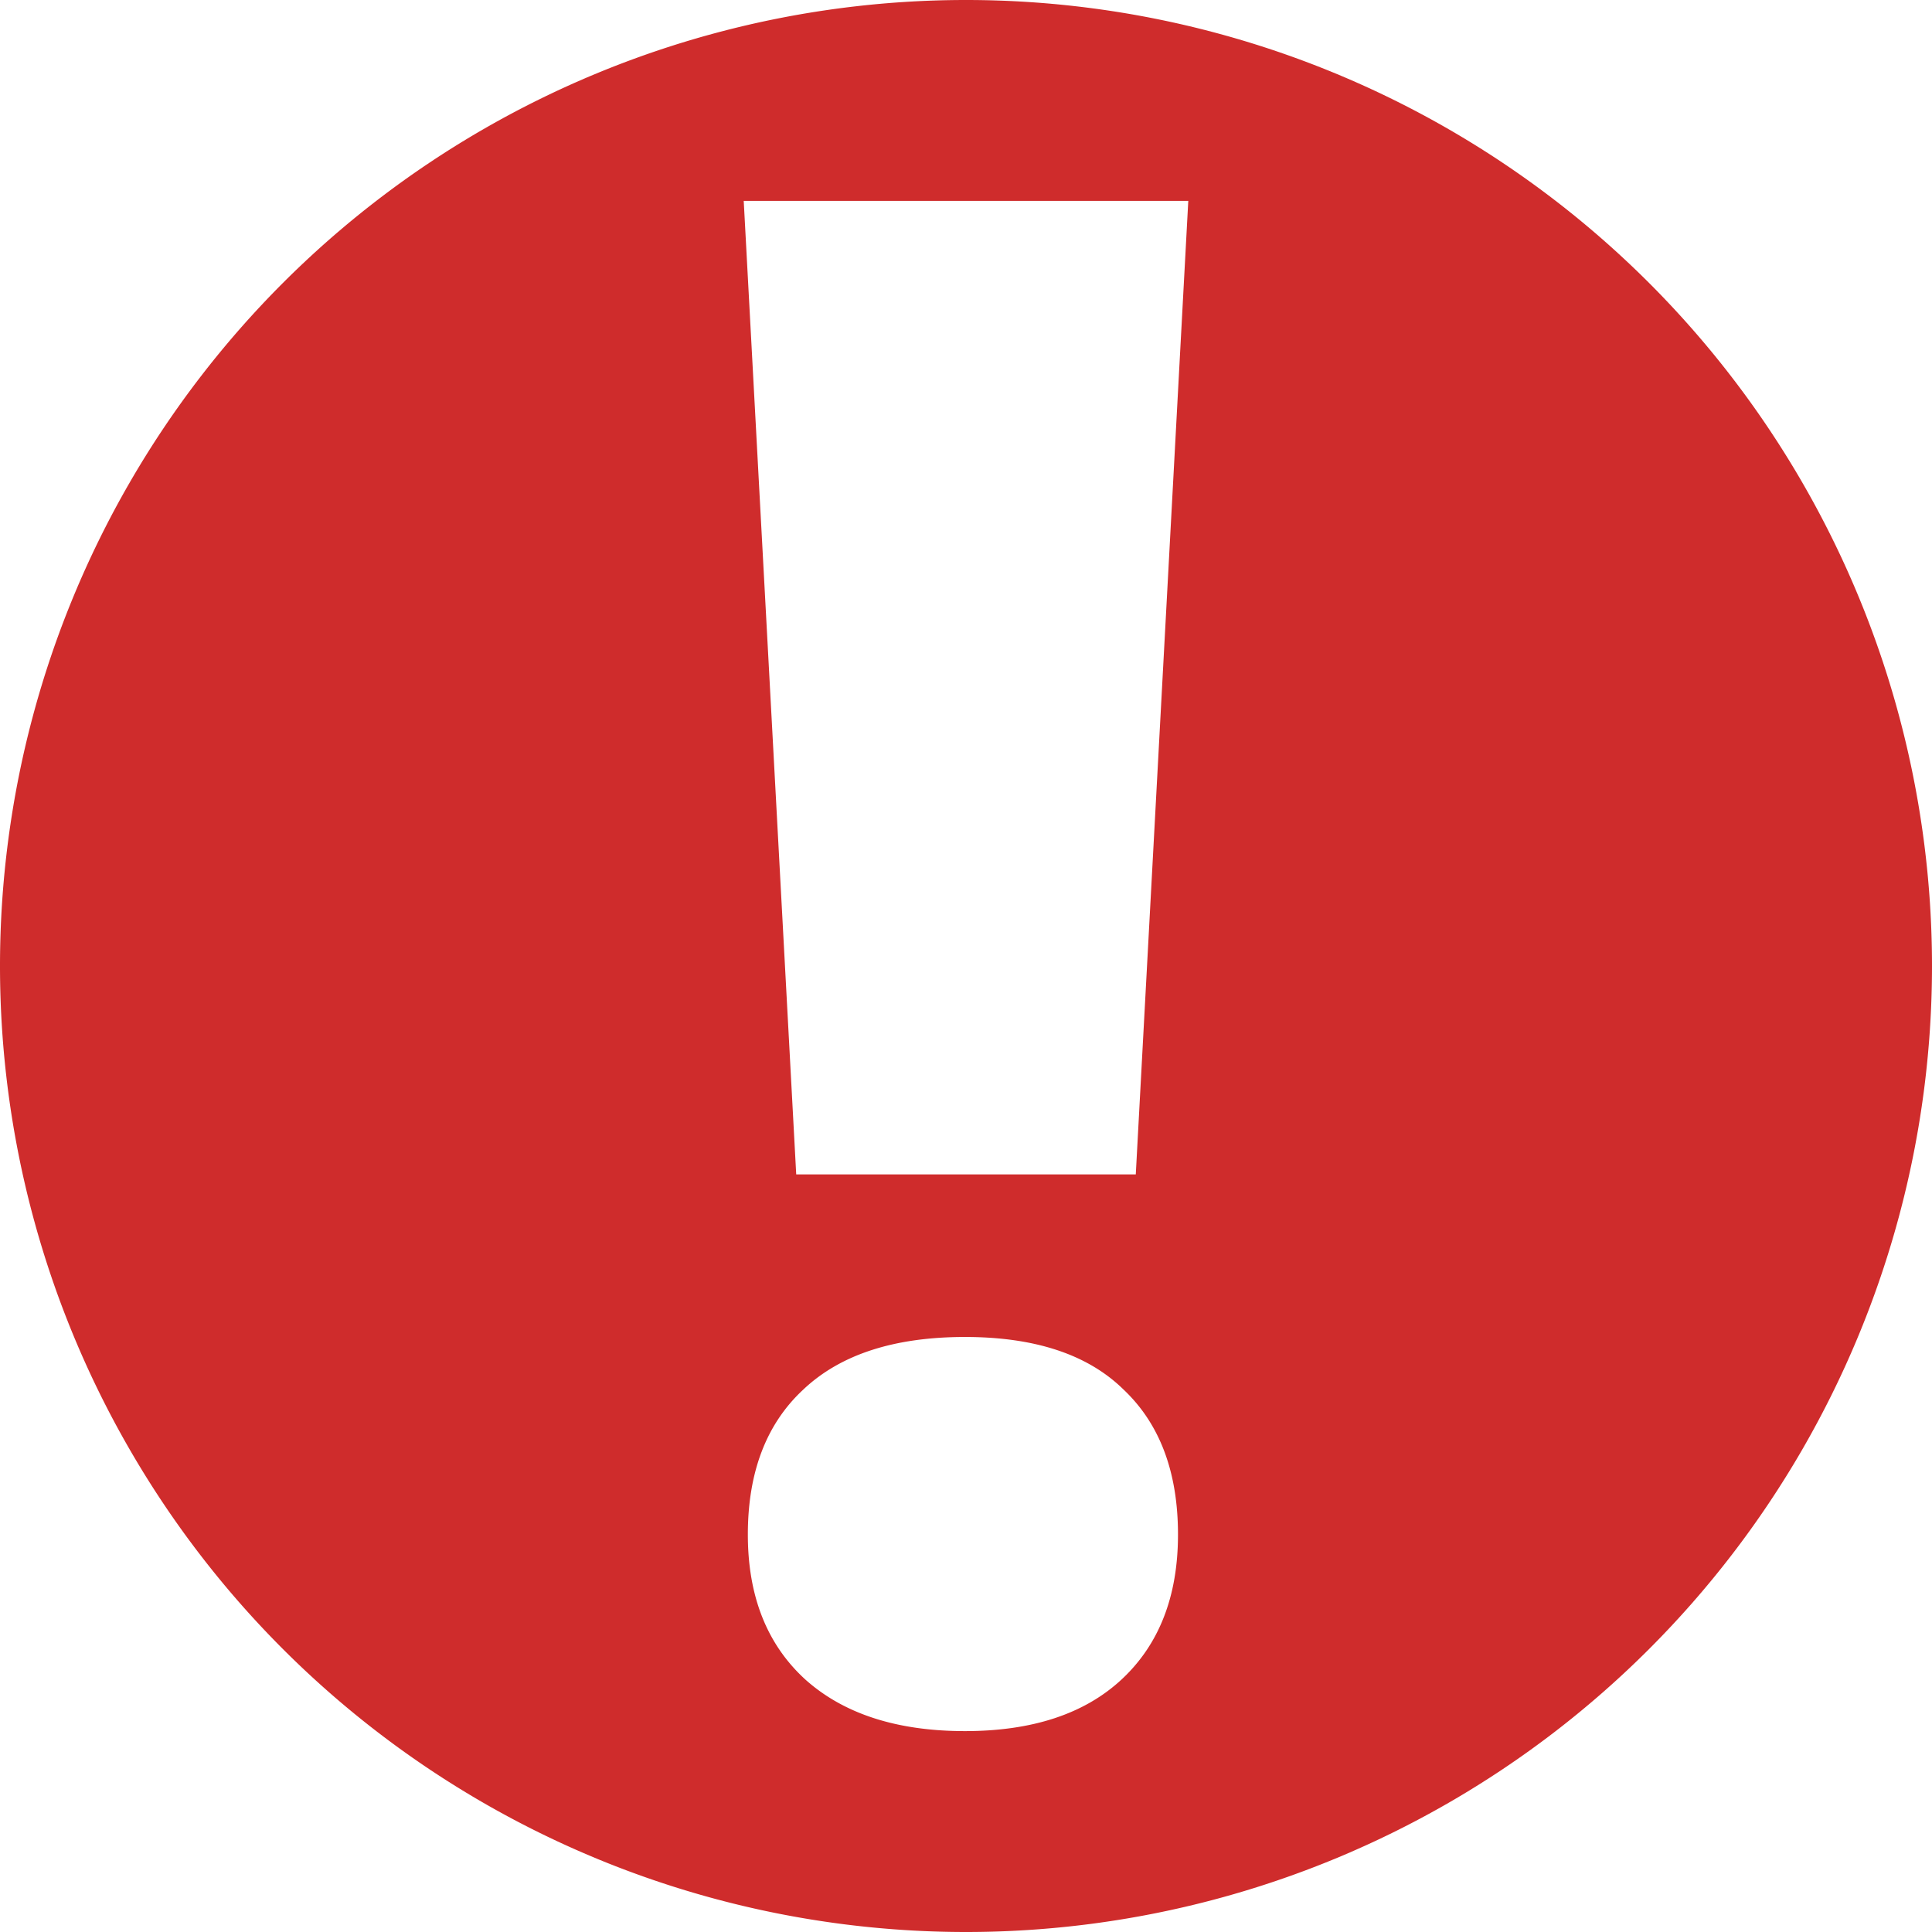<?xml version="1.0" encoding="UTF-8" standalone="no"?>
<!-- Created with Inkscape (http://www.inkscape.org/) -->

<svg
   xmlns:dc="http://purl.org/dc/elements/1.1/"
   xmlns:cc="http://creativecommons.org/ns#"
   xmlns:rdf="http://www.w3.org/1999/02/22-rdf-syntax-ns#"
   xmlns:svg="http://www.w3.org/2000/svg"
   xmlns="http://www.w3.org/2000/svg"
   xmlns:sodipodi="http://sodipodi.sourceforge.net/DTD/sodipodi-0.dtd"
   xmlns:inkscape="http://www.inkscape.org/namespaces/inkscape"
   width="66.14mm"
   height="66.14mm"
   viewBox="0 0 234.355 234.355"
   id="svg2"
   version="1.1"
   inkscape:version="0.91 r13725"
   sodipodi:docname="red_circle_i.svg">
  <defs
     id="defs4" />
  <sodipodi:namedview
     id="base"
     pagecolor="#ffffff"
     bordercolor="#666666"
     borderopacity="1.0"
     inkscape:pageopacity="0.0"
     inkscape:pageshadow="2"
     inkscape:zoom="1.979899"
     inkscape:cx="210.28557"
     inkscape:cy="151.80404"
     inkscape:document-units="px"
     inkscape:current-layer="layer1"
     showgrid="false"
     fit-margin-top="0"
     fit-margin-left="0"
     fit-margin-right="0"
     fit-margin-bottom="0"
     inkscape:showpageshadow="false"
     inkscape:window-width="1916"
     inkscape:window-height="1041"
     inkscape:window-x="0"
     inkscape:window-y="18"
     inkscape:window-maximized="0" />
  <g
     inkscape:label="Layer 1"
     inkscape:groupmode="layer"
     id="layer1"
     transform="translate(-97.985,-117.971)">
    <path
       style="fill:#cf2c2c;fill-opacity:1;stroke:none;stroke-width:10;stroke-miterlimit:4;stroke-dasharray:none;stroke-opacity:1"
       d="M 117.178 0 A 117.178 117.178 0 0 0 0 117.178 A 117.178 117.178 0 0 0 117.178 234.355 A 117.178 117.178 0 0 0 234.355 117.178 A 117.178 117.178 0 0 0 117.178 0 z M 90.215 24.369 L 144.141 24.369 L 137.773 142.455 L 96.582 142.455 L 90.215 24.369 z M 117.053 162.178 C 125.541 162.178 131.948 164.299 136.275 168.543 C 140.686 172.704 142.893 178.572 142.893 186.145 C 142.893 193.634 140.604 199.5 136.027 203.744 C 131.534 207.905 125.208 209.986 117.053 209.986 C 108.814 209.986 102.365 207.905 97.705 203.744 C 93.045 199.5 90.715 193.634 90.715 186.145 C 90.715 178.572 92.961 172.704 97.455 168.543 C 101.949 164.299 108.481 162.178 117.053 162.178 z "
       transform="translate(97.985,117.971)"
       id="path3336" />
    <g
       style="font-style:normal;font-variant:normal;font-weight:800;font-stretch:normal;font-size:201.441px;line-height:125%;font-family:'Open Sans';-inkscape-font-specification:'Open Sans Ultra-Bold';letter-spacing:0px;word-spacing:0px;fill:#ffffff;fill-opacity:1;stroke:none;stroke-width:1px;stroke-linecap:butt;stroke-linejoin:miter;stroke-opacity:1"
       id="text4766" />
  </g>
</svg>

